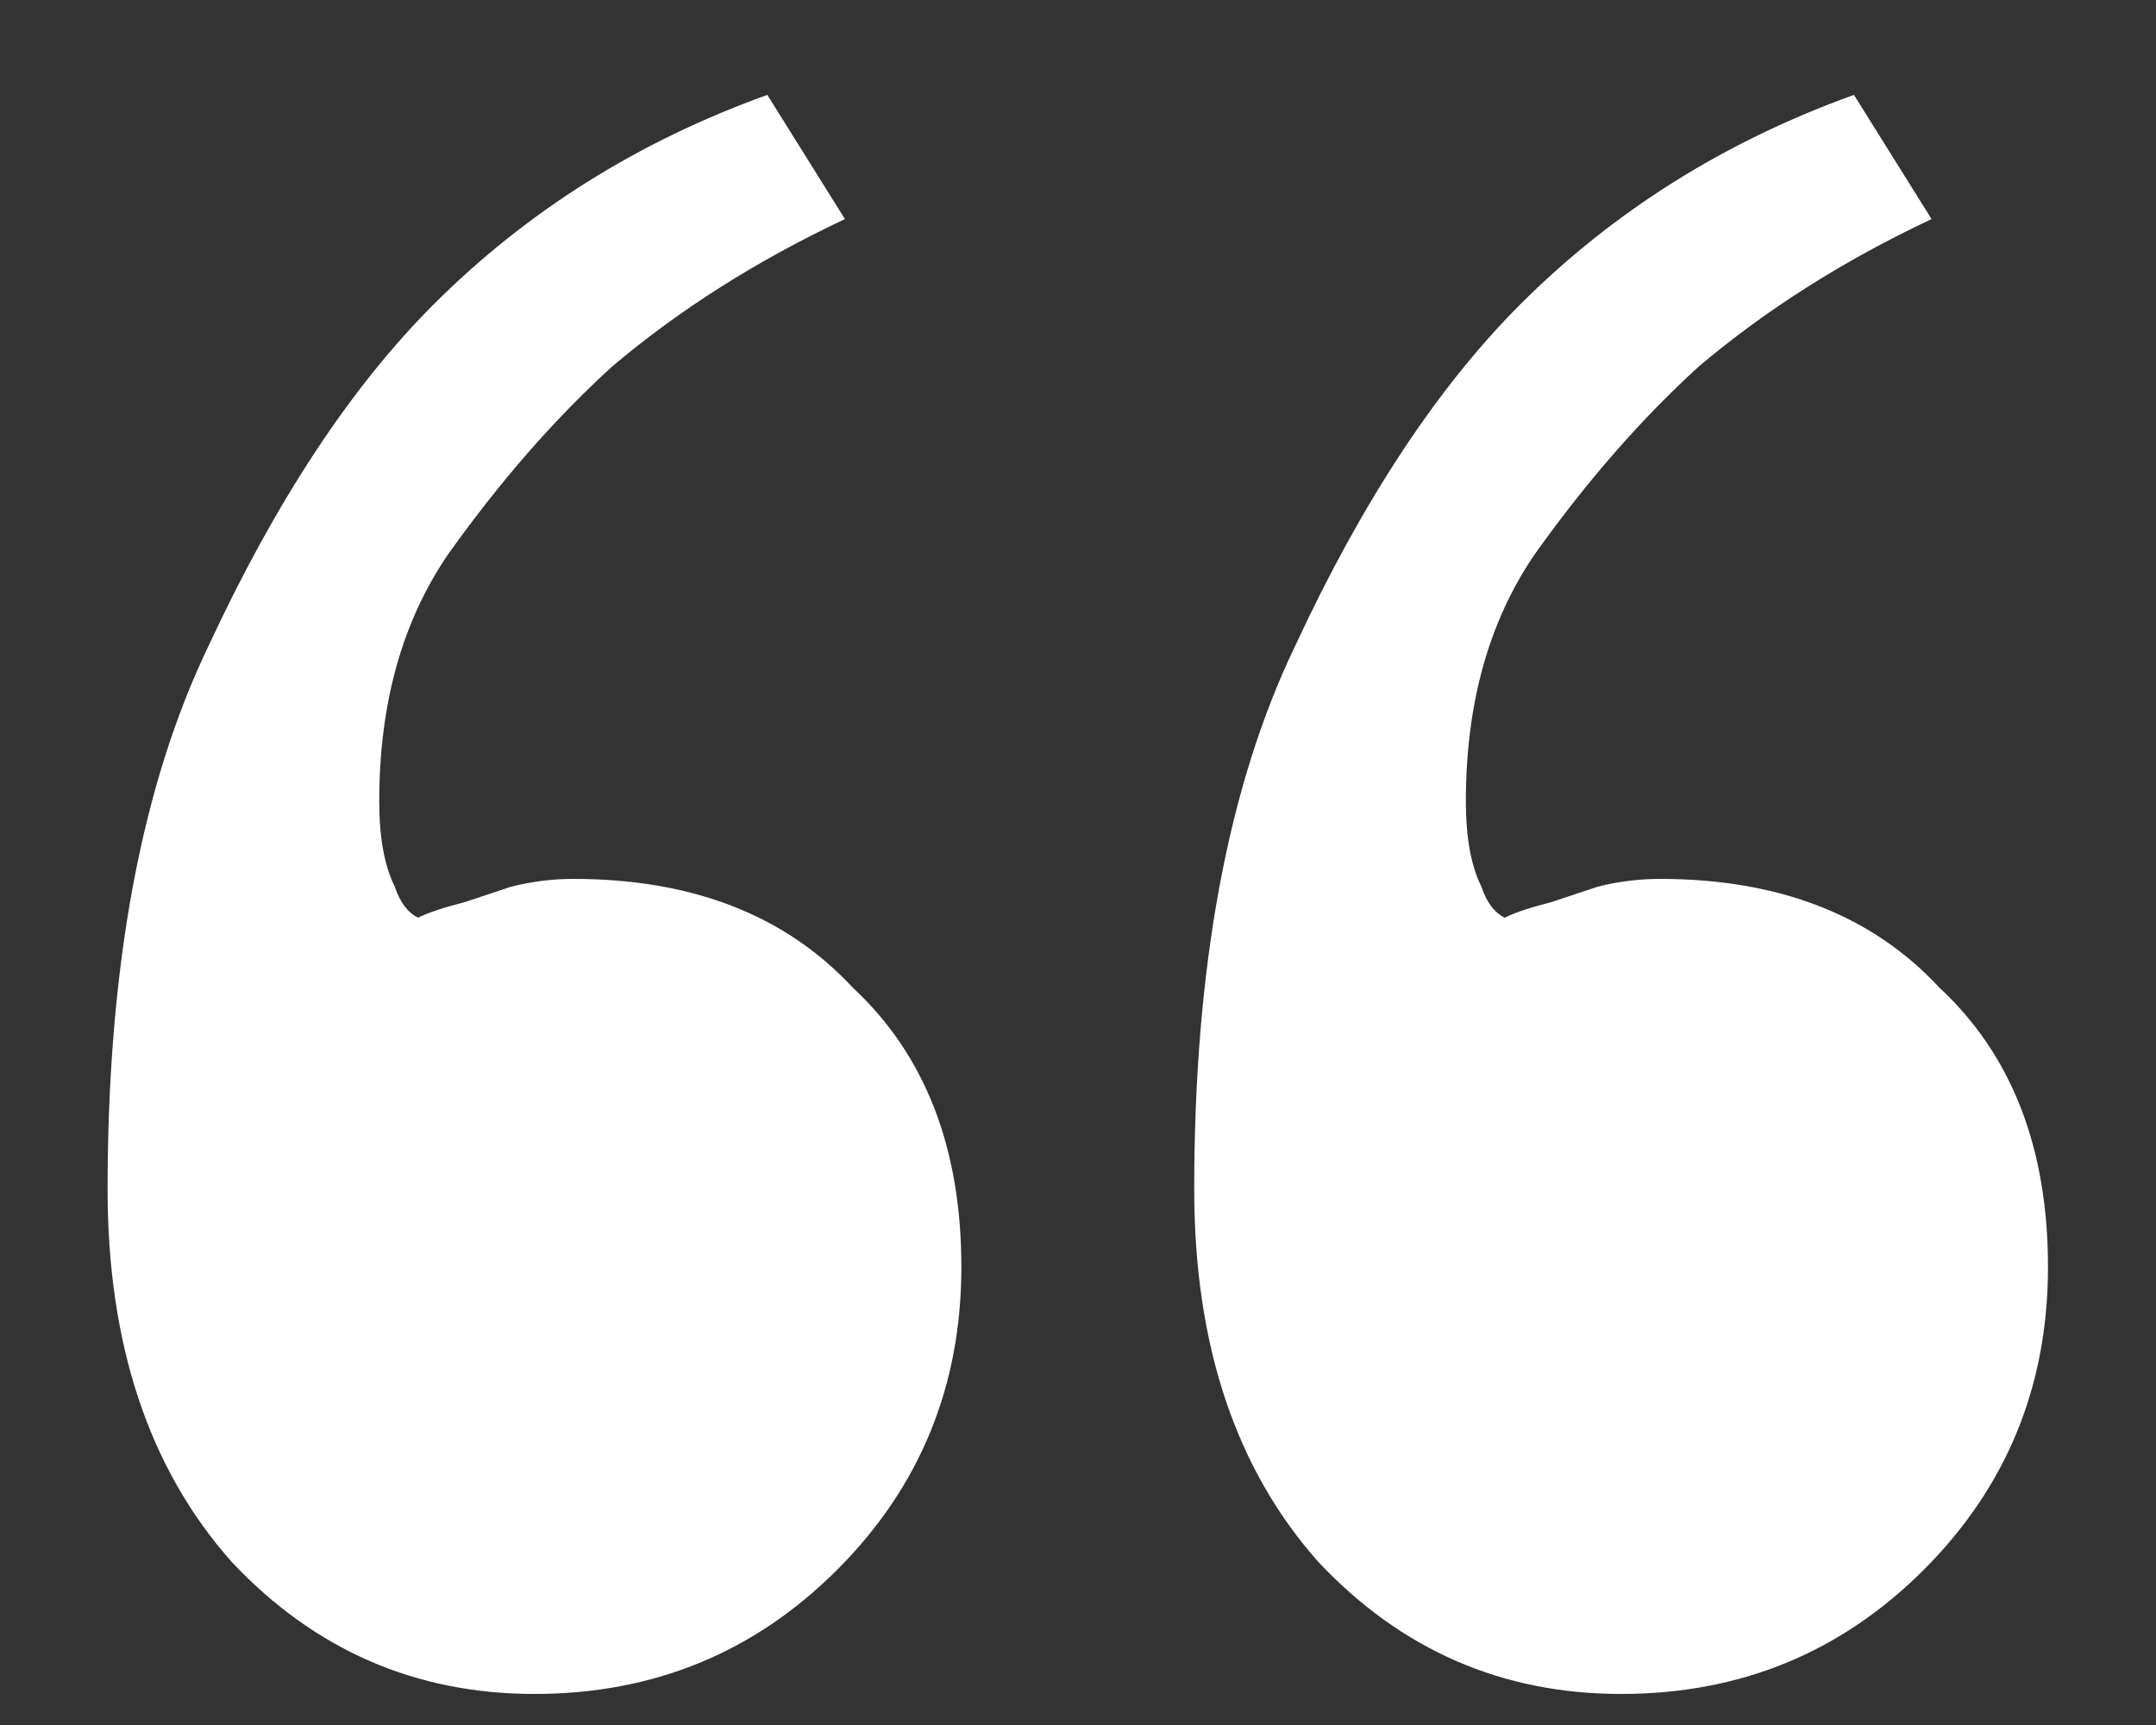<svg width="10" height="8" viewBox="0 0 10 8" fill="none" xmlns="http://www.w3.org/2000/svg">
<rect x="0" y="0" width="10" height="8" fill="#333333" stroke="none"/>
<path d="M7.519 7.856C6.967 7.856 6.499 7.652 6.115 7.244C5.731 6.812 5.539 6.236 5.539 5.516C5.539 4.484 5.695 3.644 6.007 2.996C6.319 2.324 6.667 1.796 7.051 1.412C7.483 0.98 7.999 0.656 8.599 0.44L8.959 1.016C8.551 1.208 8.191 1.436 7.879 1.7C7.615 1.94 7.363 2.228 7.123 2.564C6.907 2.876 6.799 3.26 6.799 3.716C6.799 3.884 6.823 4.016 6.871 4.112C6.895 4.184 6.931 4.232 6.979 4.256C7.027 4.232 7.099 4.208 7.195 4.184C7.267 4.16 7.339 4.136 7.411 4.112C7.507 4.088 7.603 4.076 7.699 4.076C8.251 4.076 8.683 4.244 8.995 4.58C9.331 4.892 9.499 5.324 9.499 5.876C9.499 6.428 9.307 6.896 8.923 7.28C8.539 7.664 8.071 7.856 7.519 7.856ZM2.479 7.856C1.927 7.856 1.459 7.652 1.075 7.244C0.691 6.812 0.499 6.236 0.499 5.516C0.499 4.484 0.655 3.644 0.967 2.996C1.279 2.324 1.627 1.796 2.011 1.412C2.443 0.98 2.959 0.656 3.559 0.44L3.919 1.016C3.511 1.208 3.151 1.436 2.839 1.7C2.575 1.94 2.323 2.228 2.083 2.564C1.867 2.876 1.759 3.26 1.759 3.716C1.759 3.884 1.783 4.016 1.831 4.112C1.855 4.184 1.891 4.232 1.939 4.256C1.987 4.232 2.059 4.208 2.155 4.184C2.227 4.16 2.299 4.136 2.371 4.112C2.467 4.088 2.563 4.076 2.659 4.076C3.211 4.076 3.643 4.244 3.955 4.58C4.291 4.892 4.459 5.324 4.459 5.876C4.459 6.428 4.267 6.896 3.883 7.28C3.499 7.664 3.031 7.856 2.479 7.856Z" fill="white"/>
</svg>
